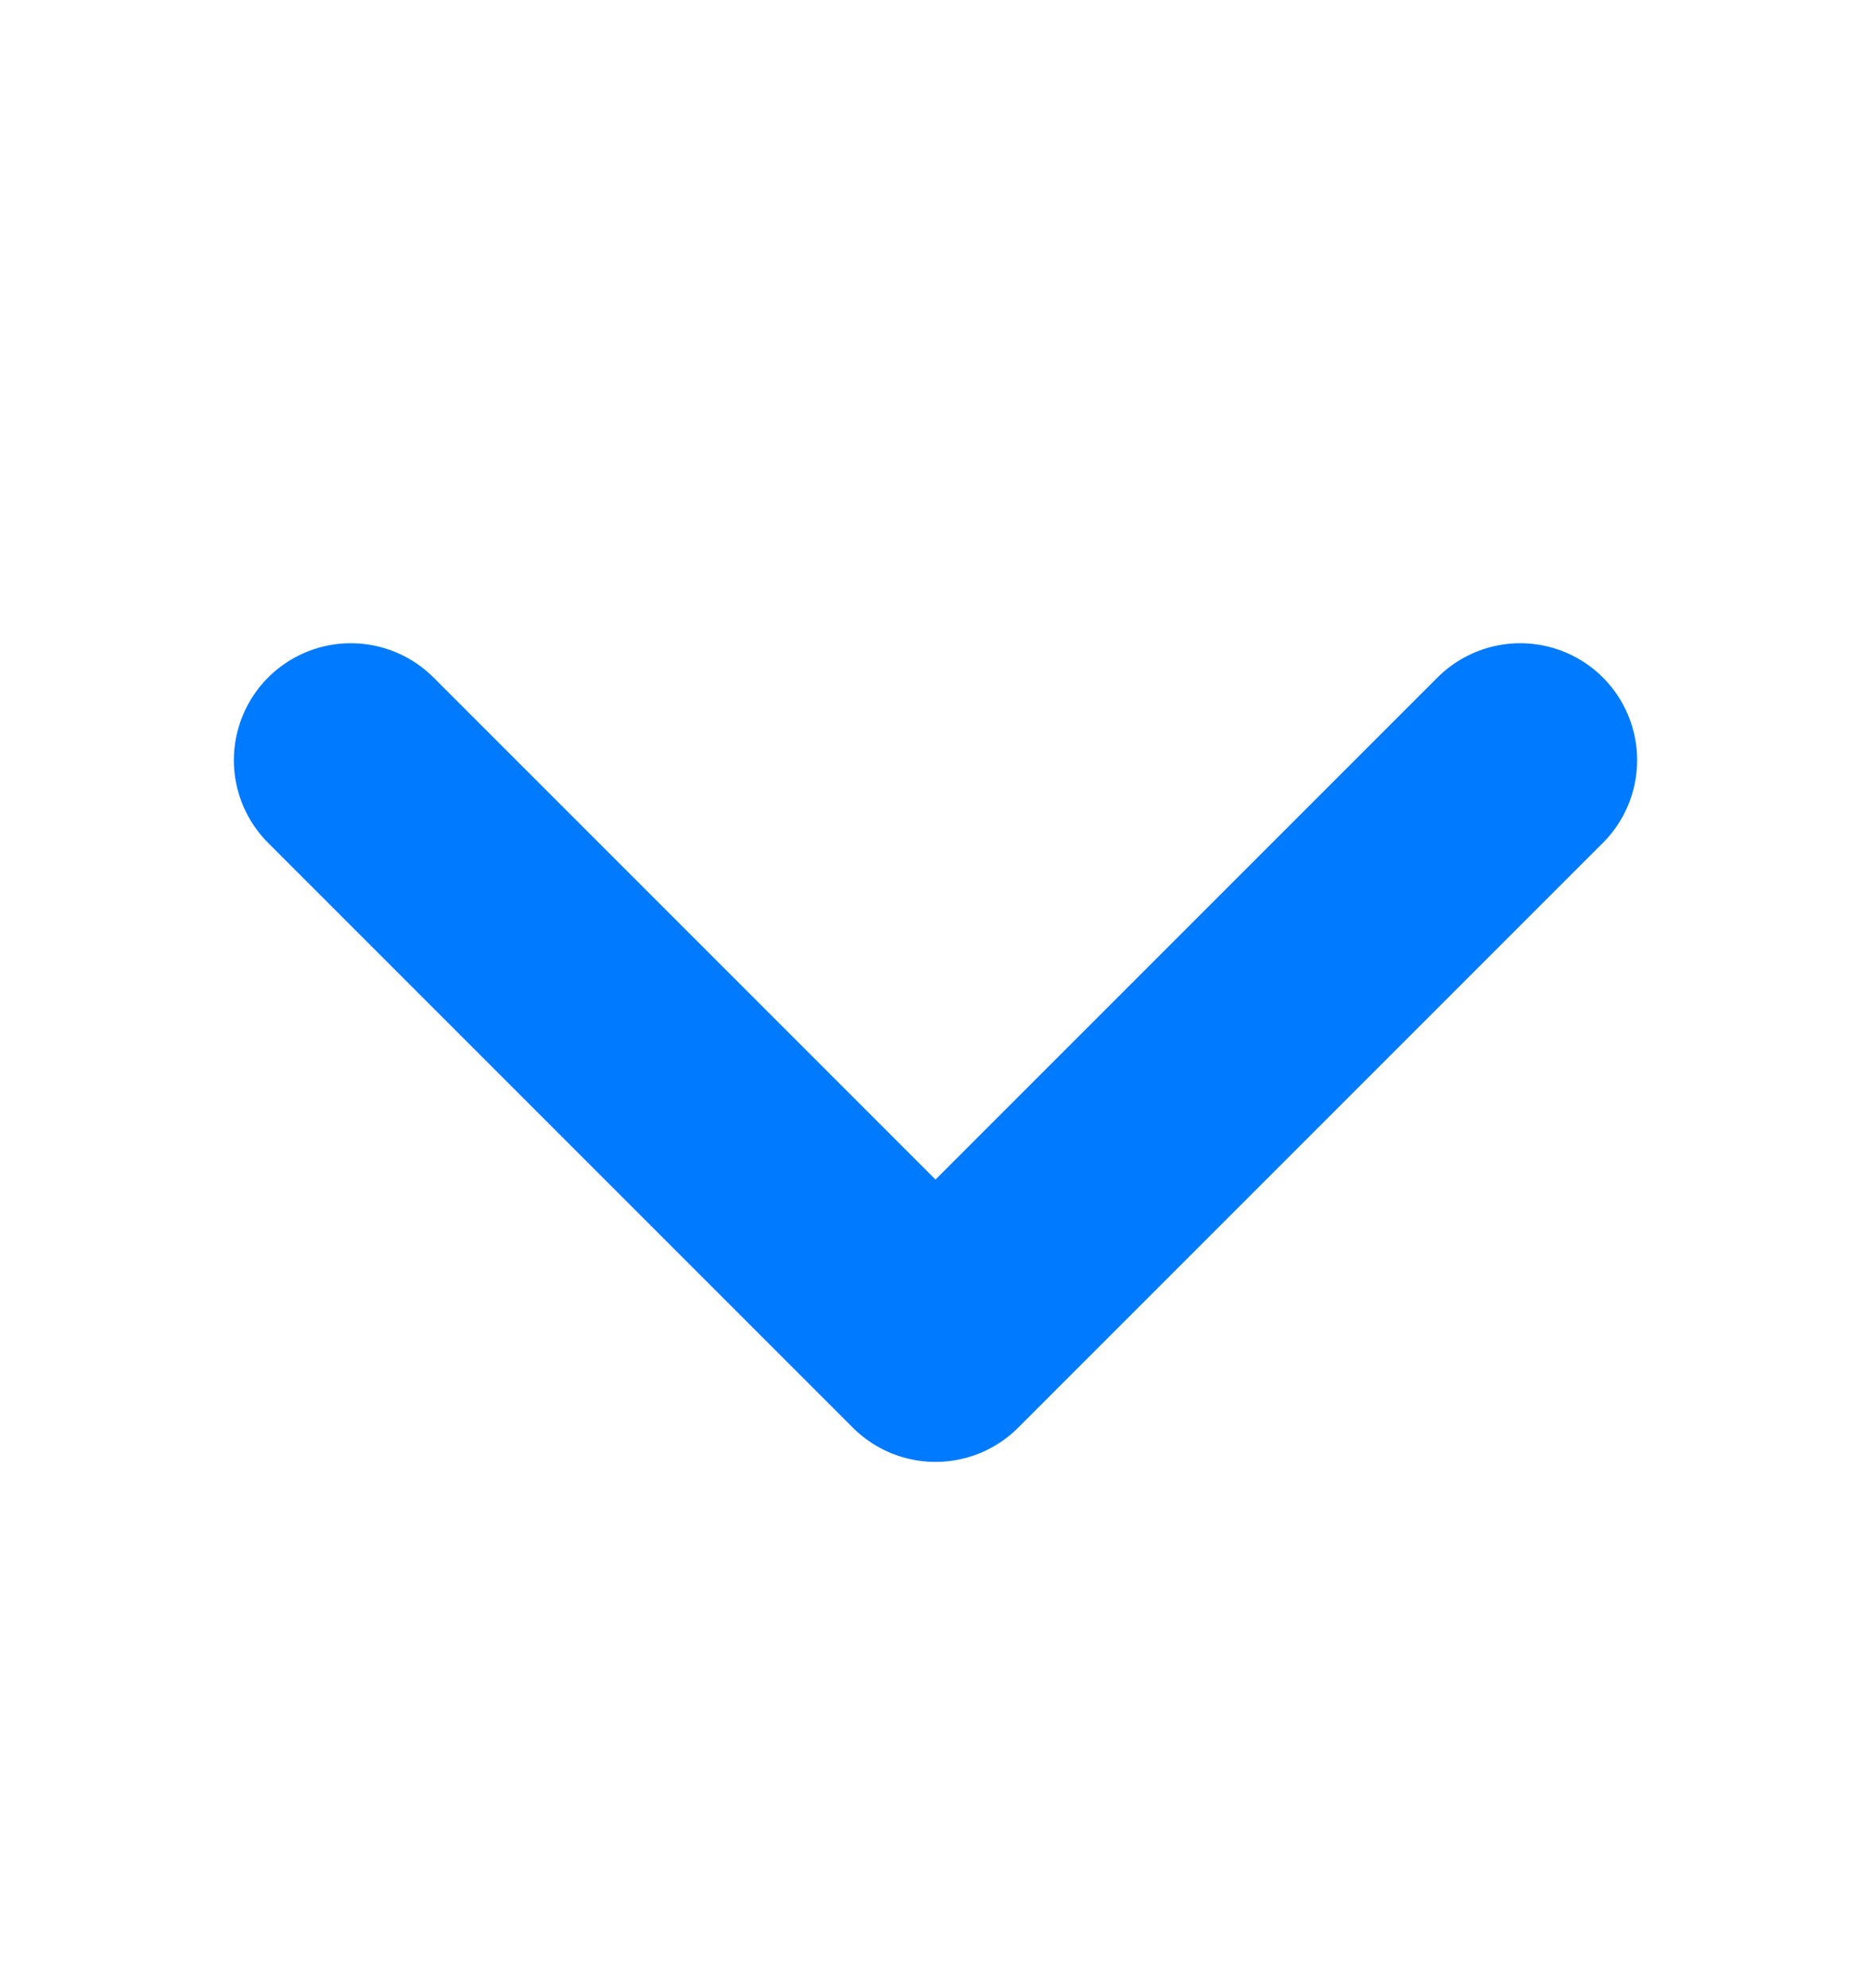 <svg width="16" height="17" viewBox="0 0 16 17" fill="none" xmlns="http://www.w3.org/2000/svg">
<path d="M13 6.5L8 11.5L3 6.5" stroke="#007AFF" stroke-width="2" stroke-linecap="round" stroke-linejoin="round"/>
</svg>

